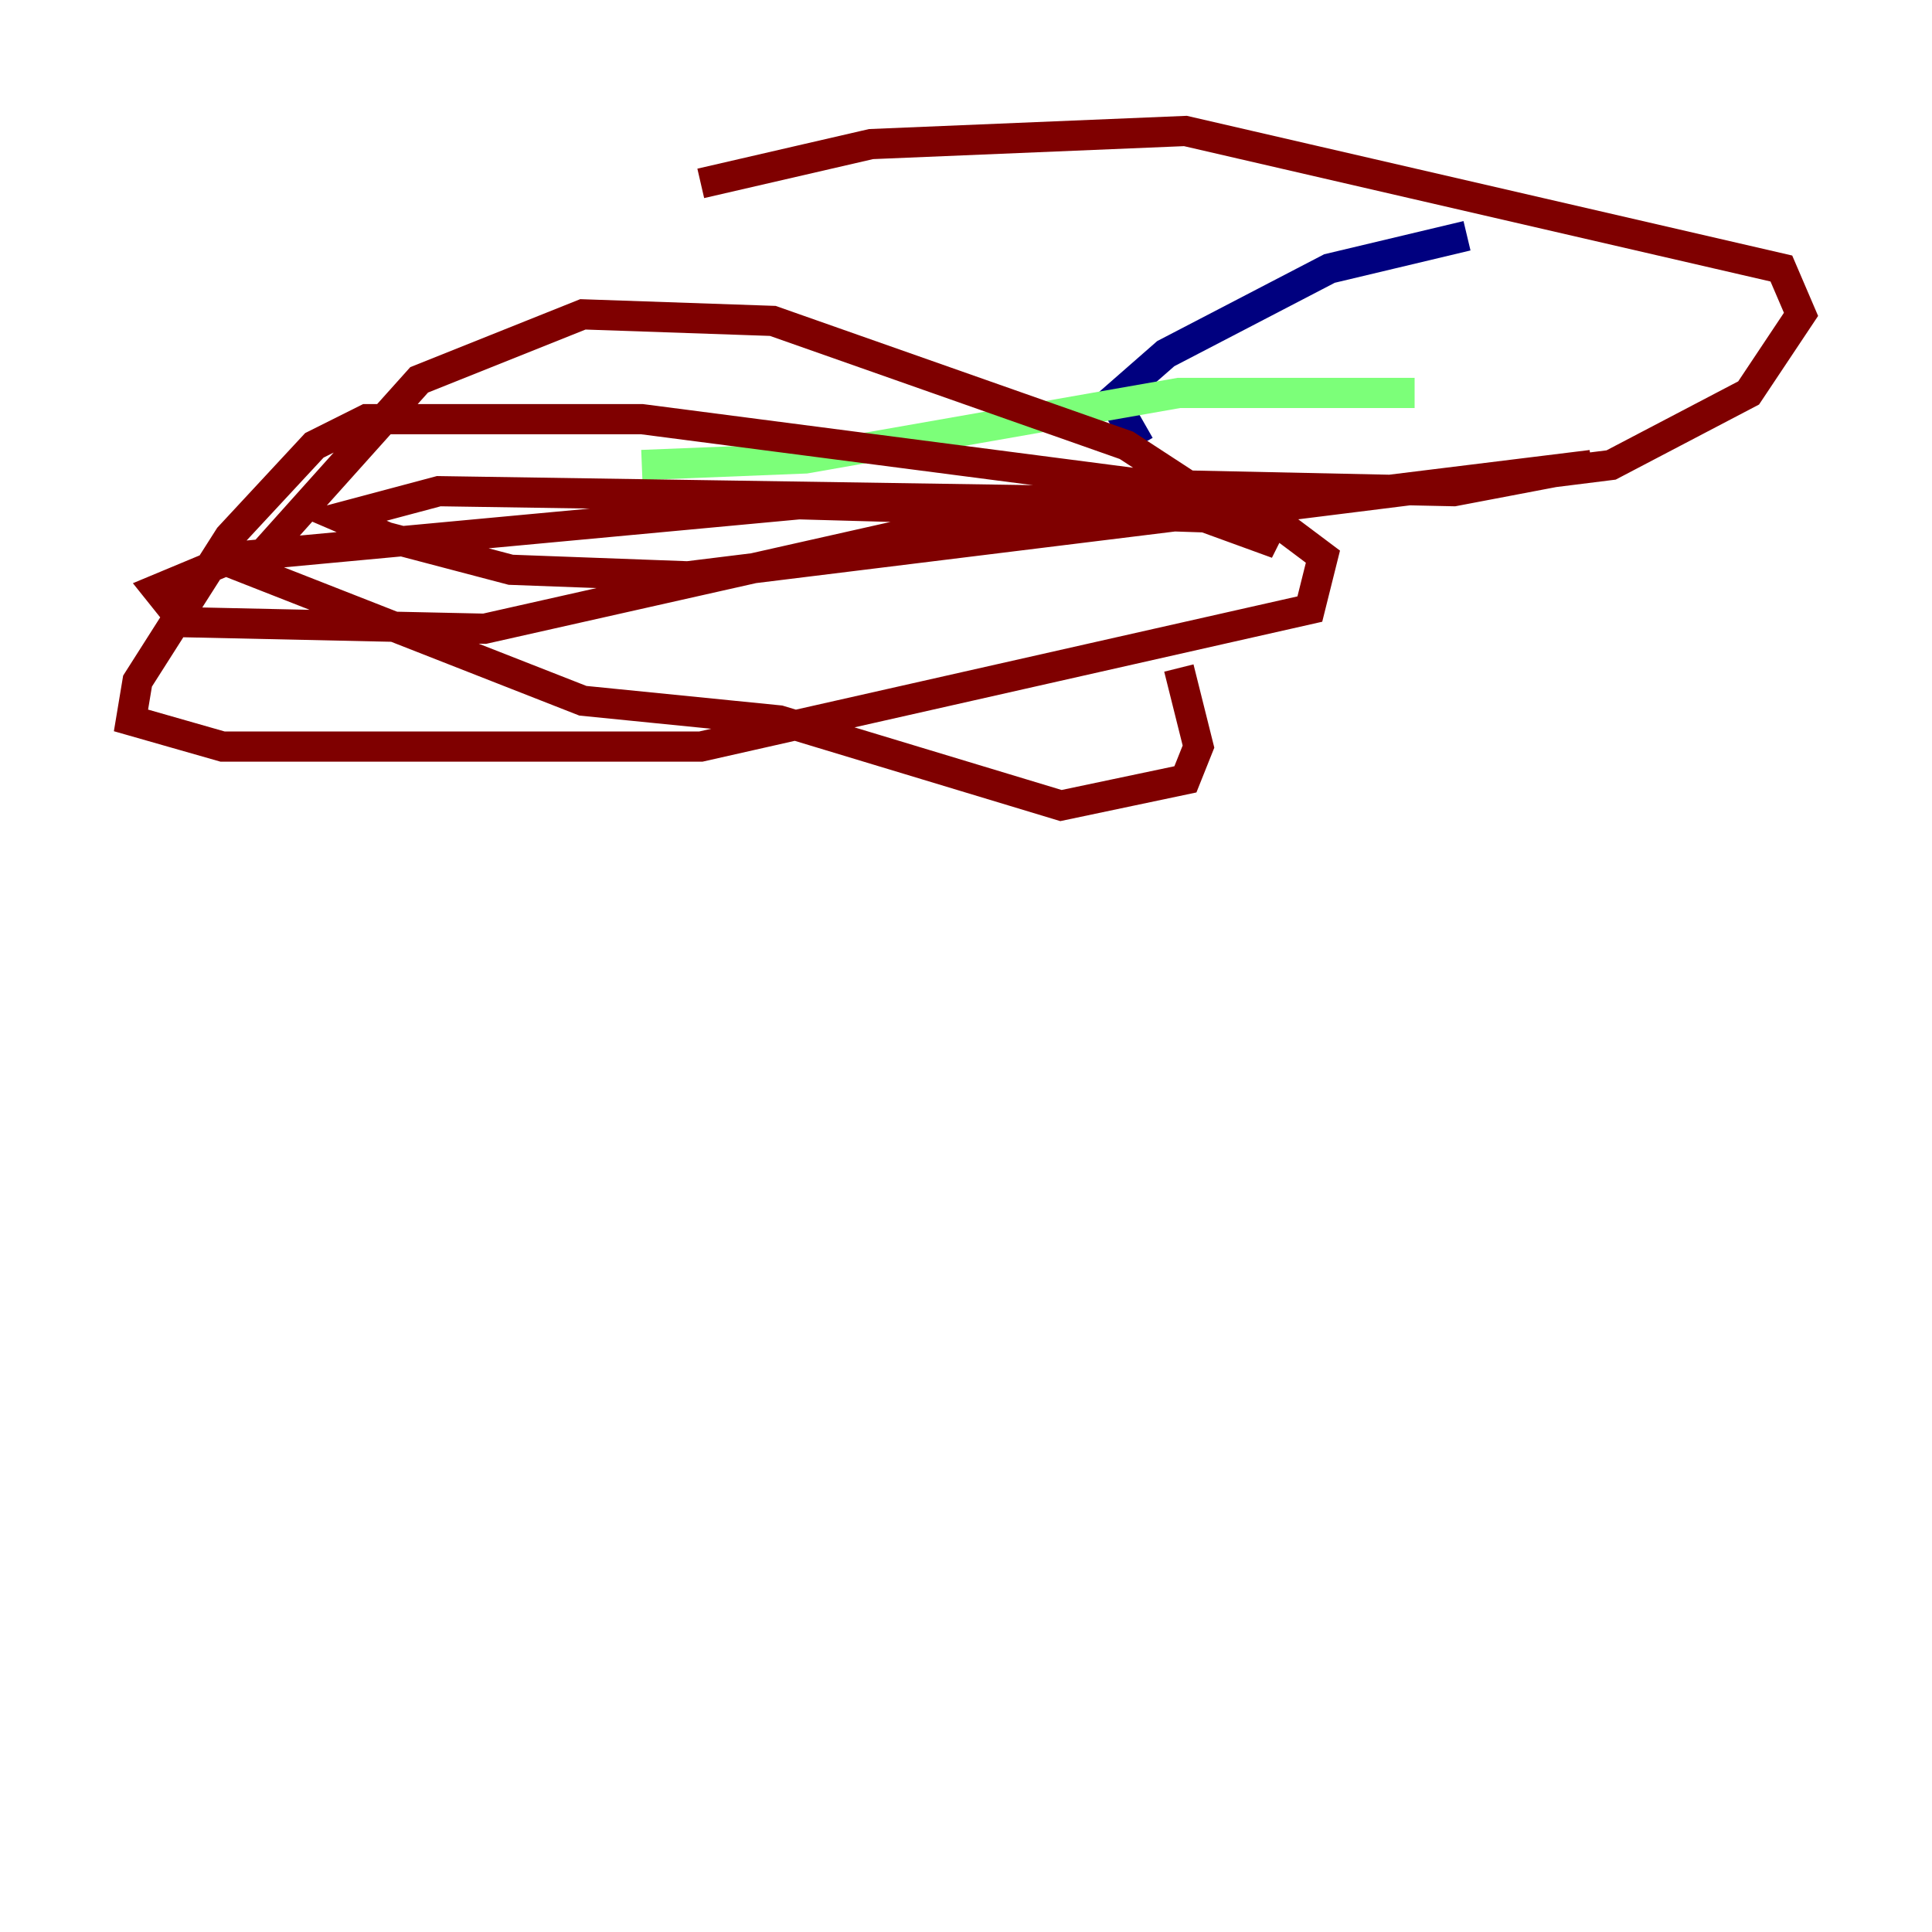 <?xml version="1.0" encoding="utf-8" ?>
<svg baseProfile="tiny" height="128" version="1.2" viewBox="0,0,128,128" width="128" xmlns="http://www.w3.org/2000/svg" xmlns:ev="http://www.w3.org/2001/xml-events" xmlns:xlink="http://www.w3.org/1999/xlink"><defs /><polyline fill="none" points="75.498,29.505 73.763,26.468 77.234,23.43 88.081,17.79 97.193,15.62" stroke="#00007f" stroke-width="2" /><polyline fill="none" points="93.722,26.034 78.102,26.034 53.37,30.373 42.522,30.807" stroke="#7cff79" stroke-width="2" /><polyline fill="none" points="46.427,12.149 57.709,9.546 78.536,8.678 118.02,17.79 119.322,20.827 115.851,26.034 106.739,30.807 85.912,33.41 29.071,32.542 22.563,34.278 25.6,35.58 33.844,37.749 45.559,38.183 105.437,30.807 96.325,32.542 75.932,32.108 42.522,27.77 24.298,27.77 20.827,29.505 15.186,35.58 9.112,45.125 8.678,47.729 14.752,49.464 46.427,49.464 86.78,40.352 87.647,36.881 84.176,34.278 52.936,33.41 15.62,36.881 10.414,39.051 12.149,41.22 32.108,41.654 66.82,33.844 79.837,34.278 84.61,36.014 74.63,29.505 51.2,21.261 38.617,20.827 27.77,25.166 16.488,37.749 38.617,46.427 51.634,47.729 70.291,53.37 78.536,51.634 79.403,49.464 78.102,44.258" stroke="#7f0000" stroke-width="2" /></svg>